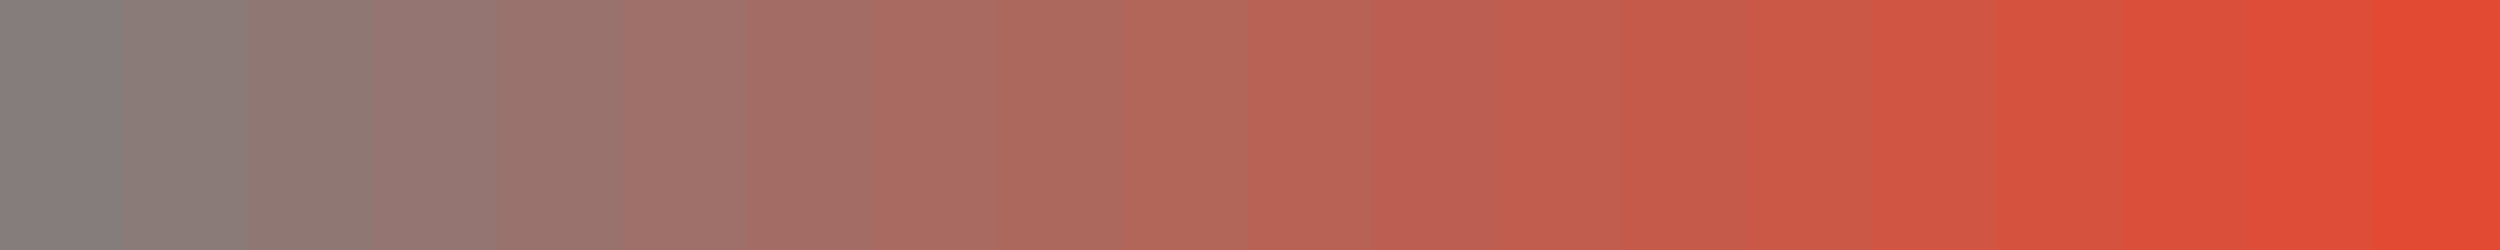 <?xml version="1.0" encoding="UTF-8"?>
<svg xmlns="http://www.w3.org/2000/svg" xmlns:xlink="http://www.w3.org/1999/xlink" width="1000pt" height="100pt" viewBox="0 0 1000 100" version="1.1">
<g id="surface1">
<path style="fill-rule:nonzero;fill:rgb(52.137%,49.137%,48.686%);fill-opacity:1;stroke-width:2;stroke-linecap:butt;stroke-linejoin:miter;stroke:rgb(52.137%,49.137%,48.686%);stroke-opacity:1;stroke-miterlimit:10;" d="M 0 0 L 50 0 L 50 100 L 0 100 Z M 0 0 "/>
<path style="fill-rule:nonzero;fill:rgb(54.078%,48.078%,47.176%);fill-opacity:1;stroke-width:2;stroke-linecap:butt;stroke-linejoin:miter;stroke:rgb(54.078%,48.078%,47.176%);stroke-opacity:1;stroke-miterlimit:10;" d="M 50 0 L 100 0 L 100 100 L 50 100 Z M 50 0 "/>
<path style="fill-rule:nonzero;fill:rgb(56.02%,47.02%,45.667%);fill-opacity:1;stroke-width:2;stroke-linecap:butt;stroke-linejoin:miter;stroke:rgb(56.02%,47.02%,45.667%);stroke-opacity:1;stroke-miterlimit:10;" d="M 100 0 L 150 0 L 150 100 L 100 100 Z M 100 0 "/>
<path style="fill-rule:nonzero;fill:rgb(57.961%,45.961%,44.157%);fill-opacity:1;stroke-width:2;stroke-linecap:butt;stroke-linejoin:miter;stroke:rgb(57.961%,45.961%,44.157%);stroke-opacity:1;stroke-miterlimit:10;" d="M 150 0 L 200 0 L 200 100 L 150 100 Z M 150 0 "/>
<path style="fill-rule:nonzero;fill:rgb(59.902%,44.902%,42.647%);fill-opacity:1;stroke-width:2;stroke-linecap:butt;stroke-linejoin:miter;stroke:rgb(59.902%,44.902%,42.647%);stroke-opacity:1;stroke-miterlimit:10;" d="M 200 0 L 250 0 L 250 100 L 200 100 Z M 200 0 "/>
<path style="fill-rule:nonzero;fill:rgb(61.843%,43.843%,41.137%);fill-opacity:1;stroke-width:2;stroke-linecap:butt;stroke-linejoin:miter;stroke:rgb(61.843%,43.843%,41.137%);stroke-opacity:1;stroke-miterlimit:10;" d="M 250 0 L 300 0 L 300 100 L 250 100 Z M 250 0 "/>
<path style="fill-rule:nonzero;fill:rgb(63.784%,42.784%,39.627%);fill-opacity:1;stroke-width:2;stroke-linecap:butt;stroke-linejoin:miter;stroke:rgb(63.784%,42.784%,39.627%);stroke-opacity:1;stroke-miterlimit:10;" d="M 300 0 L 350 0 L 350 100 L 300 100 Z M 300 0 "/>
<path style="fill-rule:nonzero;fill:rgb(65.725%,41.725%,38.118%);fill-opacity:1;stroke-width:2;stroke-linecap:butt;stroke-linejoin:miter;stroke:rgb(65.725%,41.725%,38.118%);stroke-opacity:1;stroke-miterlimit:10;" d="M 350 0 L 400 0 L 400 100 L 350 100 Z M 350 0 "/>
<path style="fill-rule:nonzero;fill:rgb(67.667%,40.667%,36.608%);fill-opacity:1;stroke-width:2;stroke-linecap:butt;stroke-linejoin:miter;stroke:rgb(67.667%,40.667%,36.608%);stroke-opacity:1;stroke-miterlimit:10;" d="M 400 0 L 450 0 L 450 100 L 400 100 Z M 400 0 "/>
<path style="fill-rule:nonzero;fill:rgb(69.608%,39.608%,35.098%);fill-opacity:1;stroke-width:2;stroke-linecap:butt;stroke-linejoin:miter;stroke:rgb(69.608%,39.608%,35.098%);stroke-opacity:1;stroke-miterlimit:10;" d="M 450 0 L 500 0 L 500 100 L 450 100 Z M 450 0 "/>
<path style="fill-rule:nonzero;fill:rgb(71.549%,38.549%,33.588%);fill-opacity:1;stroke-width:2;stroke-linecap:butt;stroke-linejoin:miter;stroke:rgb(71.549%,38.549%,33.588%);stroke-opacity:1;stroke-miterlimit:10;" d="M 500 0 L 550 0 L 550 100 L 500 100 Z M 500 0 "/>
<path style="fill-rule:nonzero;fill:rgb(73.49%,37.49%,32.078%);fill-opacity:1;stroke-width:2;stroke-linecap:butt;stroke-linejoin:miter;stroke:rgb(73.49%,37.49%,32.078%);stroke-opacity:1;stroke-miterlimit:10;" d="M 550 0 L 600 0 L 600 100 L 550 100 Z M 550 0 "/>
<path style="fill-rule:nonzero;fill:rgb(75.431%,36.431%,30.569%);fill-opacity:1;stroke-width:2;stroke-linecap:butt;stroke-linejoin:miter;stroke:rgb(75.431%,36.431%,30.569%);stroke-opacity:1;stroke-miterlimit:10;" d="M 600 0 L 650 0 L 650 100 L 600 100 Z M 600 0 "/>
<path style="fill-rule:nonzero;fill:rgb(77.373%,35.373%,29.059%);fill-opacity:1;stroke-width:2;stroke-linecap:butt;stroke-linejoin:miter;stroke:rgb(77.373%,35.373%,29.059%);stroke-opacity:1;stroke-miterlimit:10;" d="M 650 0 L 700 0 L 700 100 L 650 100 Z M 650 0 "/>
<path style="fill-rule:nonzero;fill:rgb(79.314%,34.314%,27.549%);fill-opacity:1;stroke-width:2;stroke-linecap:butt;stroke-linejoin:miter;stroke:rgb(79.314%,34.314%,27.549%);stroke-opacity:1;stroke-miterlimit:10;" d="M 700 0 L 750 0 L 750 100 L 700 100 Z M 700 0 "/>
<path style="fill-rule:nonzero;fill:rgb(81.255%,33.255%,26.039%);fill-opacity:1;stroke-width:2;stroke-linecap:butt;stroke-linejoin:miter;stroke:rgb(81.255%,33.255%,26.039%);stroke-opacity:1;stroke-miterlimit:10;" d="M 750 0 L 800 0 L 800 100 L 750 100 Z M 750 0 "/>
<path style="fill-rule:nonzero;fill:rgb(83.196%,32.196%,24.529%);fill-opacity:1;stroke-width:2;stroke-linecap:butt;stroke-linejoin:miter;stroke:rgb(83.196%,32.196%,24.529%);stroke-opacity:1;stroke-miterlimit:10;" d="M 800 0 L 850 0 L 850 100 L 800 100 Z M 800 0 "/>
<path style="fill-rule:nonzero;fill:rgb(85.137%,31.137%,23.02%);fill-opacity:1;stroke-width:2;stroke-linecap:butt;stroke-linejoin:miter;stroke:rgb(85.137%,31.137%,23.02%);stroke-opacity:1;stroke-miterlimit:10;" d="M 850 0 L 900 0 L 900 100 L 850 100 Z M 850 0 "/>
<path style="fill-rule:nonzero;fill:rgb(87.078%,30.078%,21.51%);fill-opacity:1;stroke-width:2;stroke-linecap:butt;stroke-linejoin:miter;stroke:rgb(87.078%,30.078%,21.51%);stroke-opacity:1;stroke-miterlimit:10;" d="M 900 0 L 950 0 L 950 100 L 900 100 Z M 900 0 "/>
<path style="fill-rule:nonzero;fill:rgb(89.02%,29.02%,20%);fill-opacity:1;stroke-width:2;stroke-linecap:butt;stroke-linejoin:miter;stroke:rgb(89.02%,29.02%,20%);stroke-opacity:1;stroke-miterlimit:10;" d="M 950 0 L 1000 0 L 1000 100 L 950 100 Z M 950 0 "/>
</g>
</svg>
